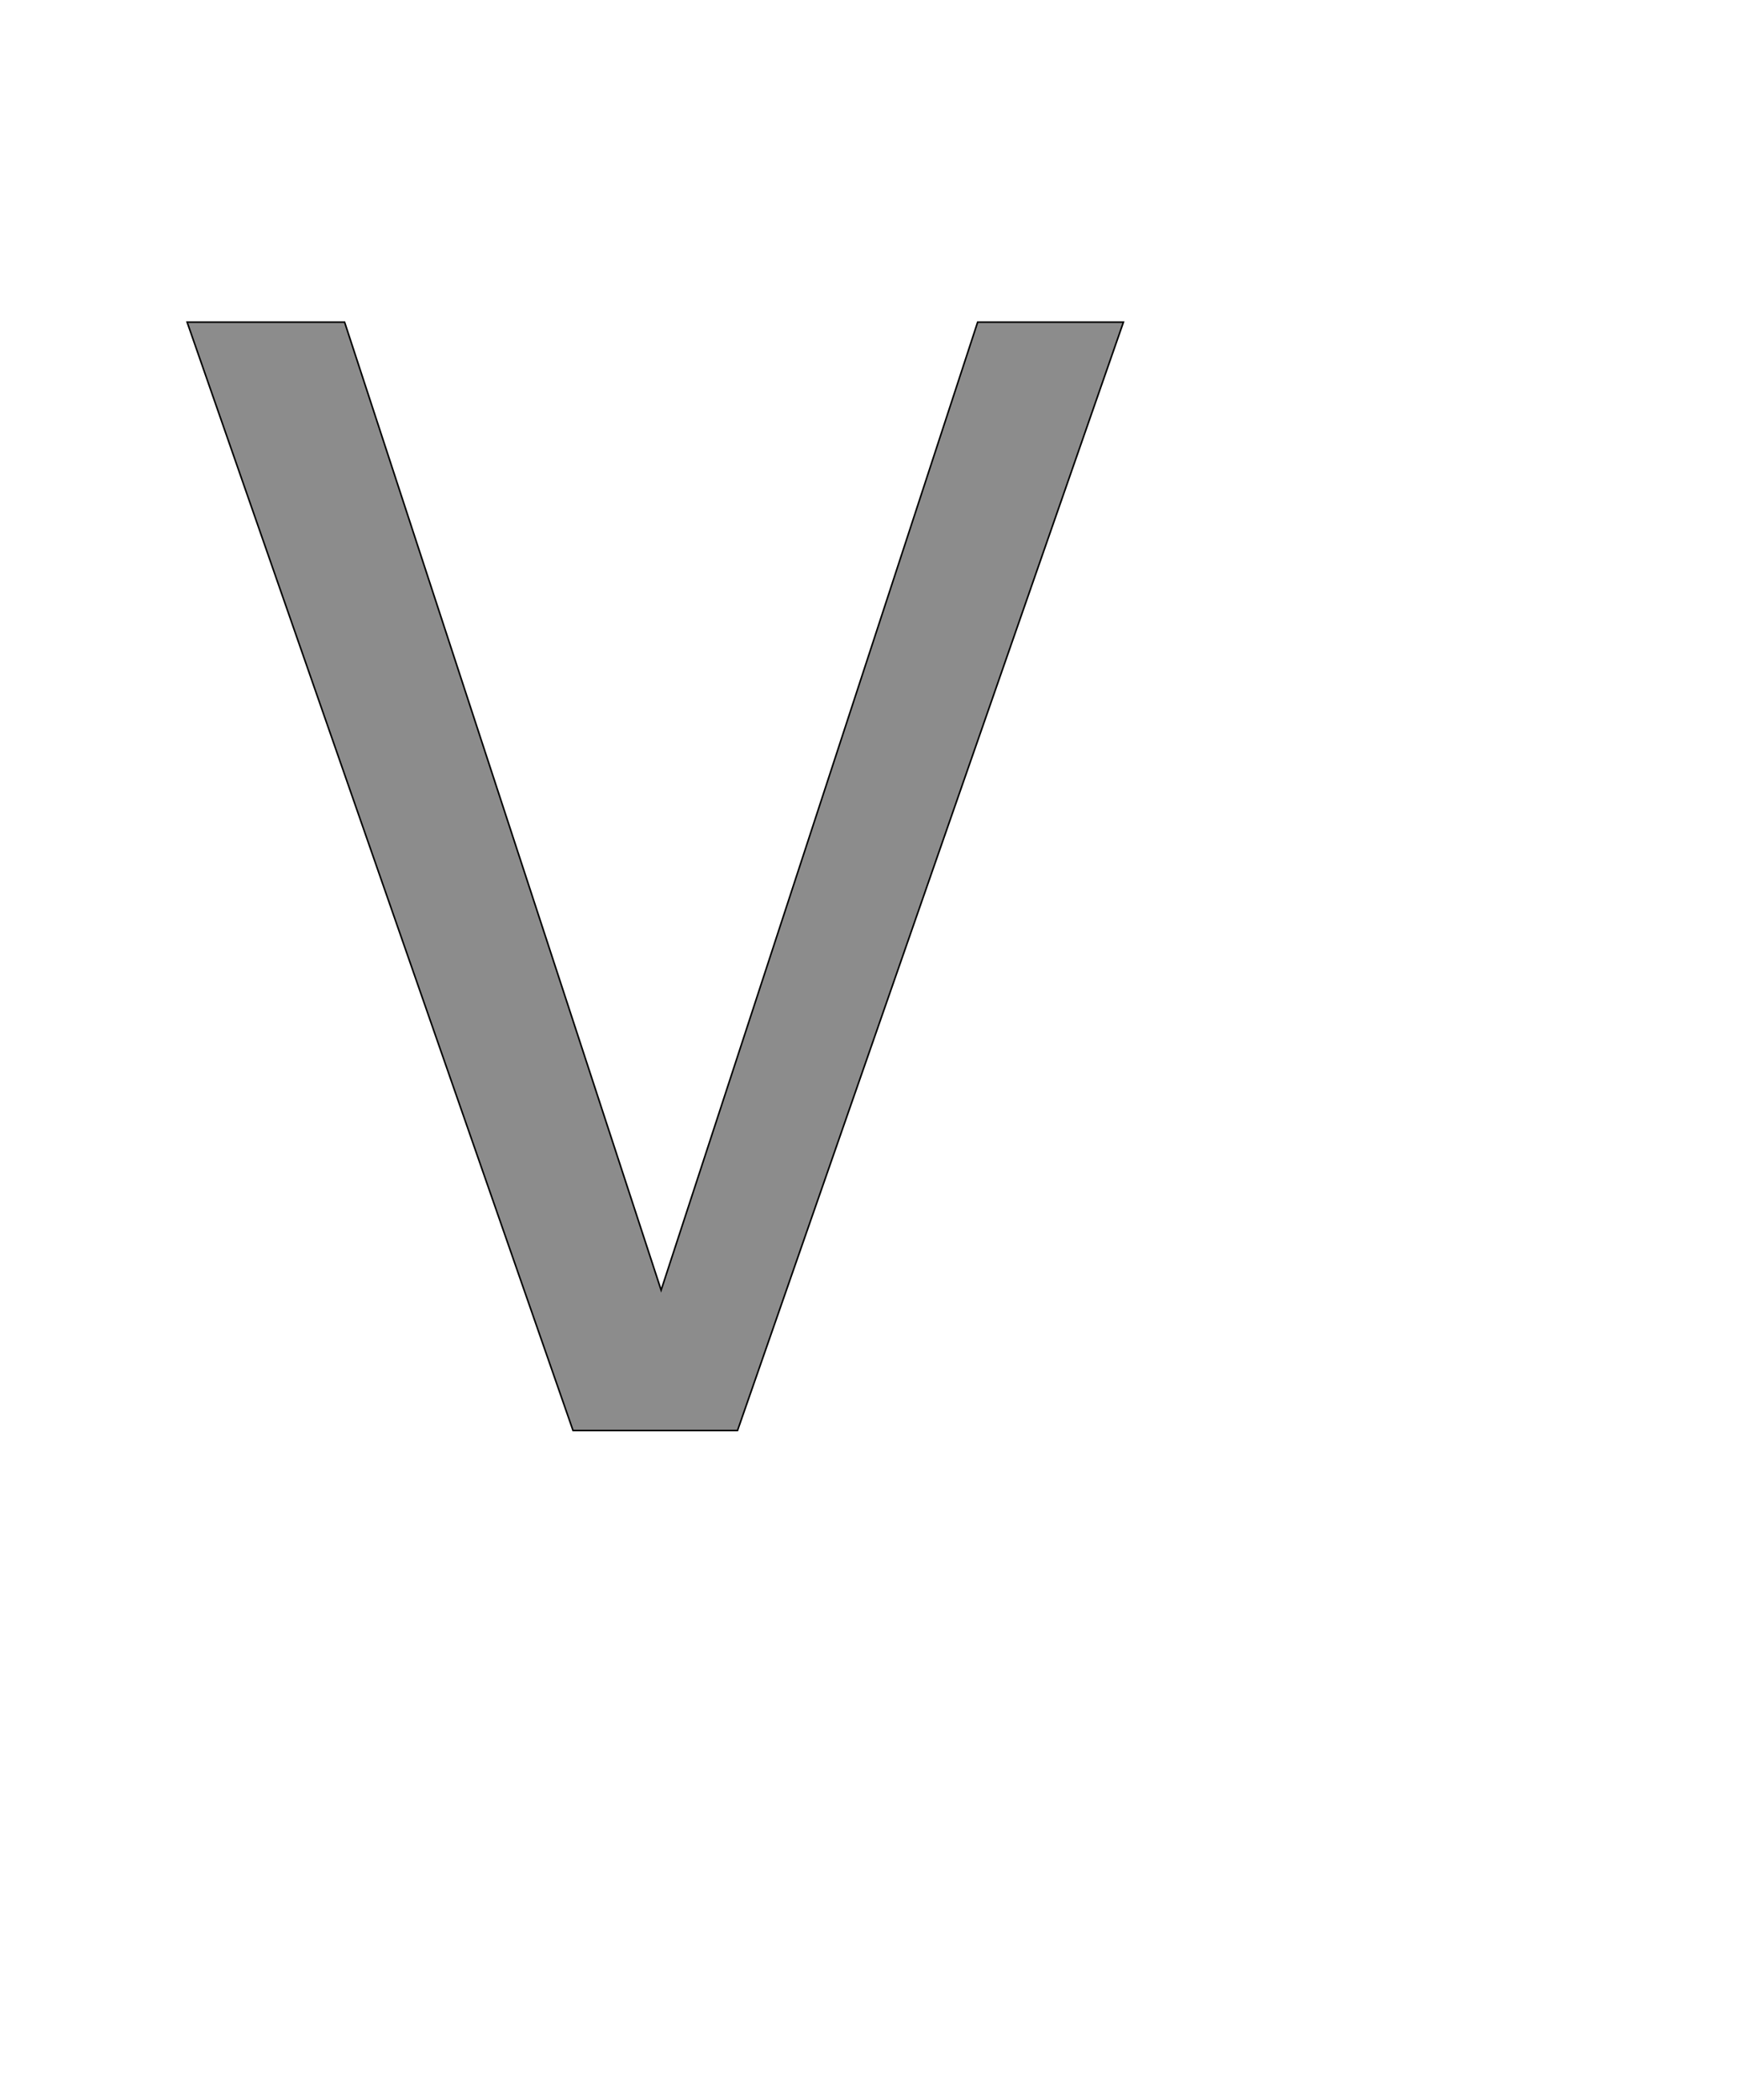 <!--
BEGIN METADATA

BBOX_X_MIN 140
BBOX_Y_MIN 0
BBOX_X_MAX 1341
BBOX_Y_MAX 1421
WIDTH 1201
HEIGHT 1421
H_BEARING_X 140
H_BEARING_Y 1421
H_ADVANCE 1401
V_BEARING_X -560
V_BEARING_Y 313
V_ADVANCE 2048
ORIGIN_X 0
ORIGIN_Y 0

END METADATA
-->

<svg width='2228px' height='2692px' xmlns='http://www.w3.org/2000/svg' version='1.1'>

 <!-- make sure glyph is visible within svg window -->
 <g fill-rule='nonzero'  transform='translate(100 1834)'>

  <!-- draw actual outline using lines and Bezier curves-->
  <path fill='black' stroke='black' fill-opacity='0.45'  stroke-width='2'  d='
 M 140,-1421
 L 342,-1421
 L 748,-180
 L 1154,-1421
 L 1341,-1421
 L 846,0
 L 635,0
 L 140,-1421
 Z

  '/>
 </g>
</svg>
